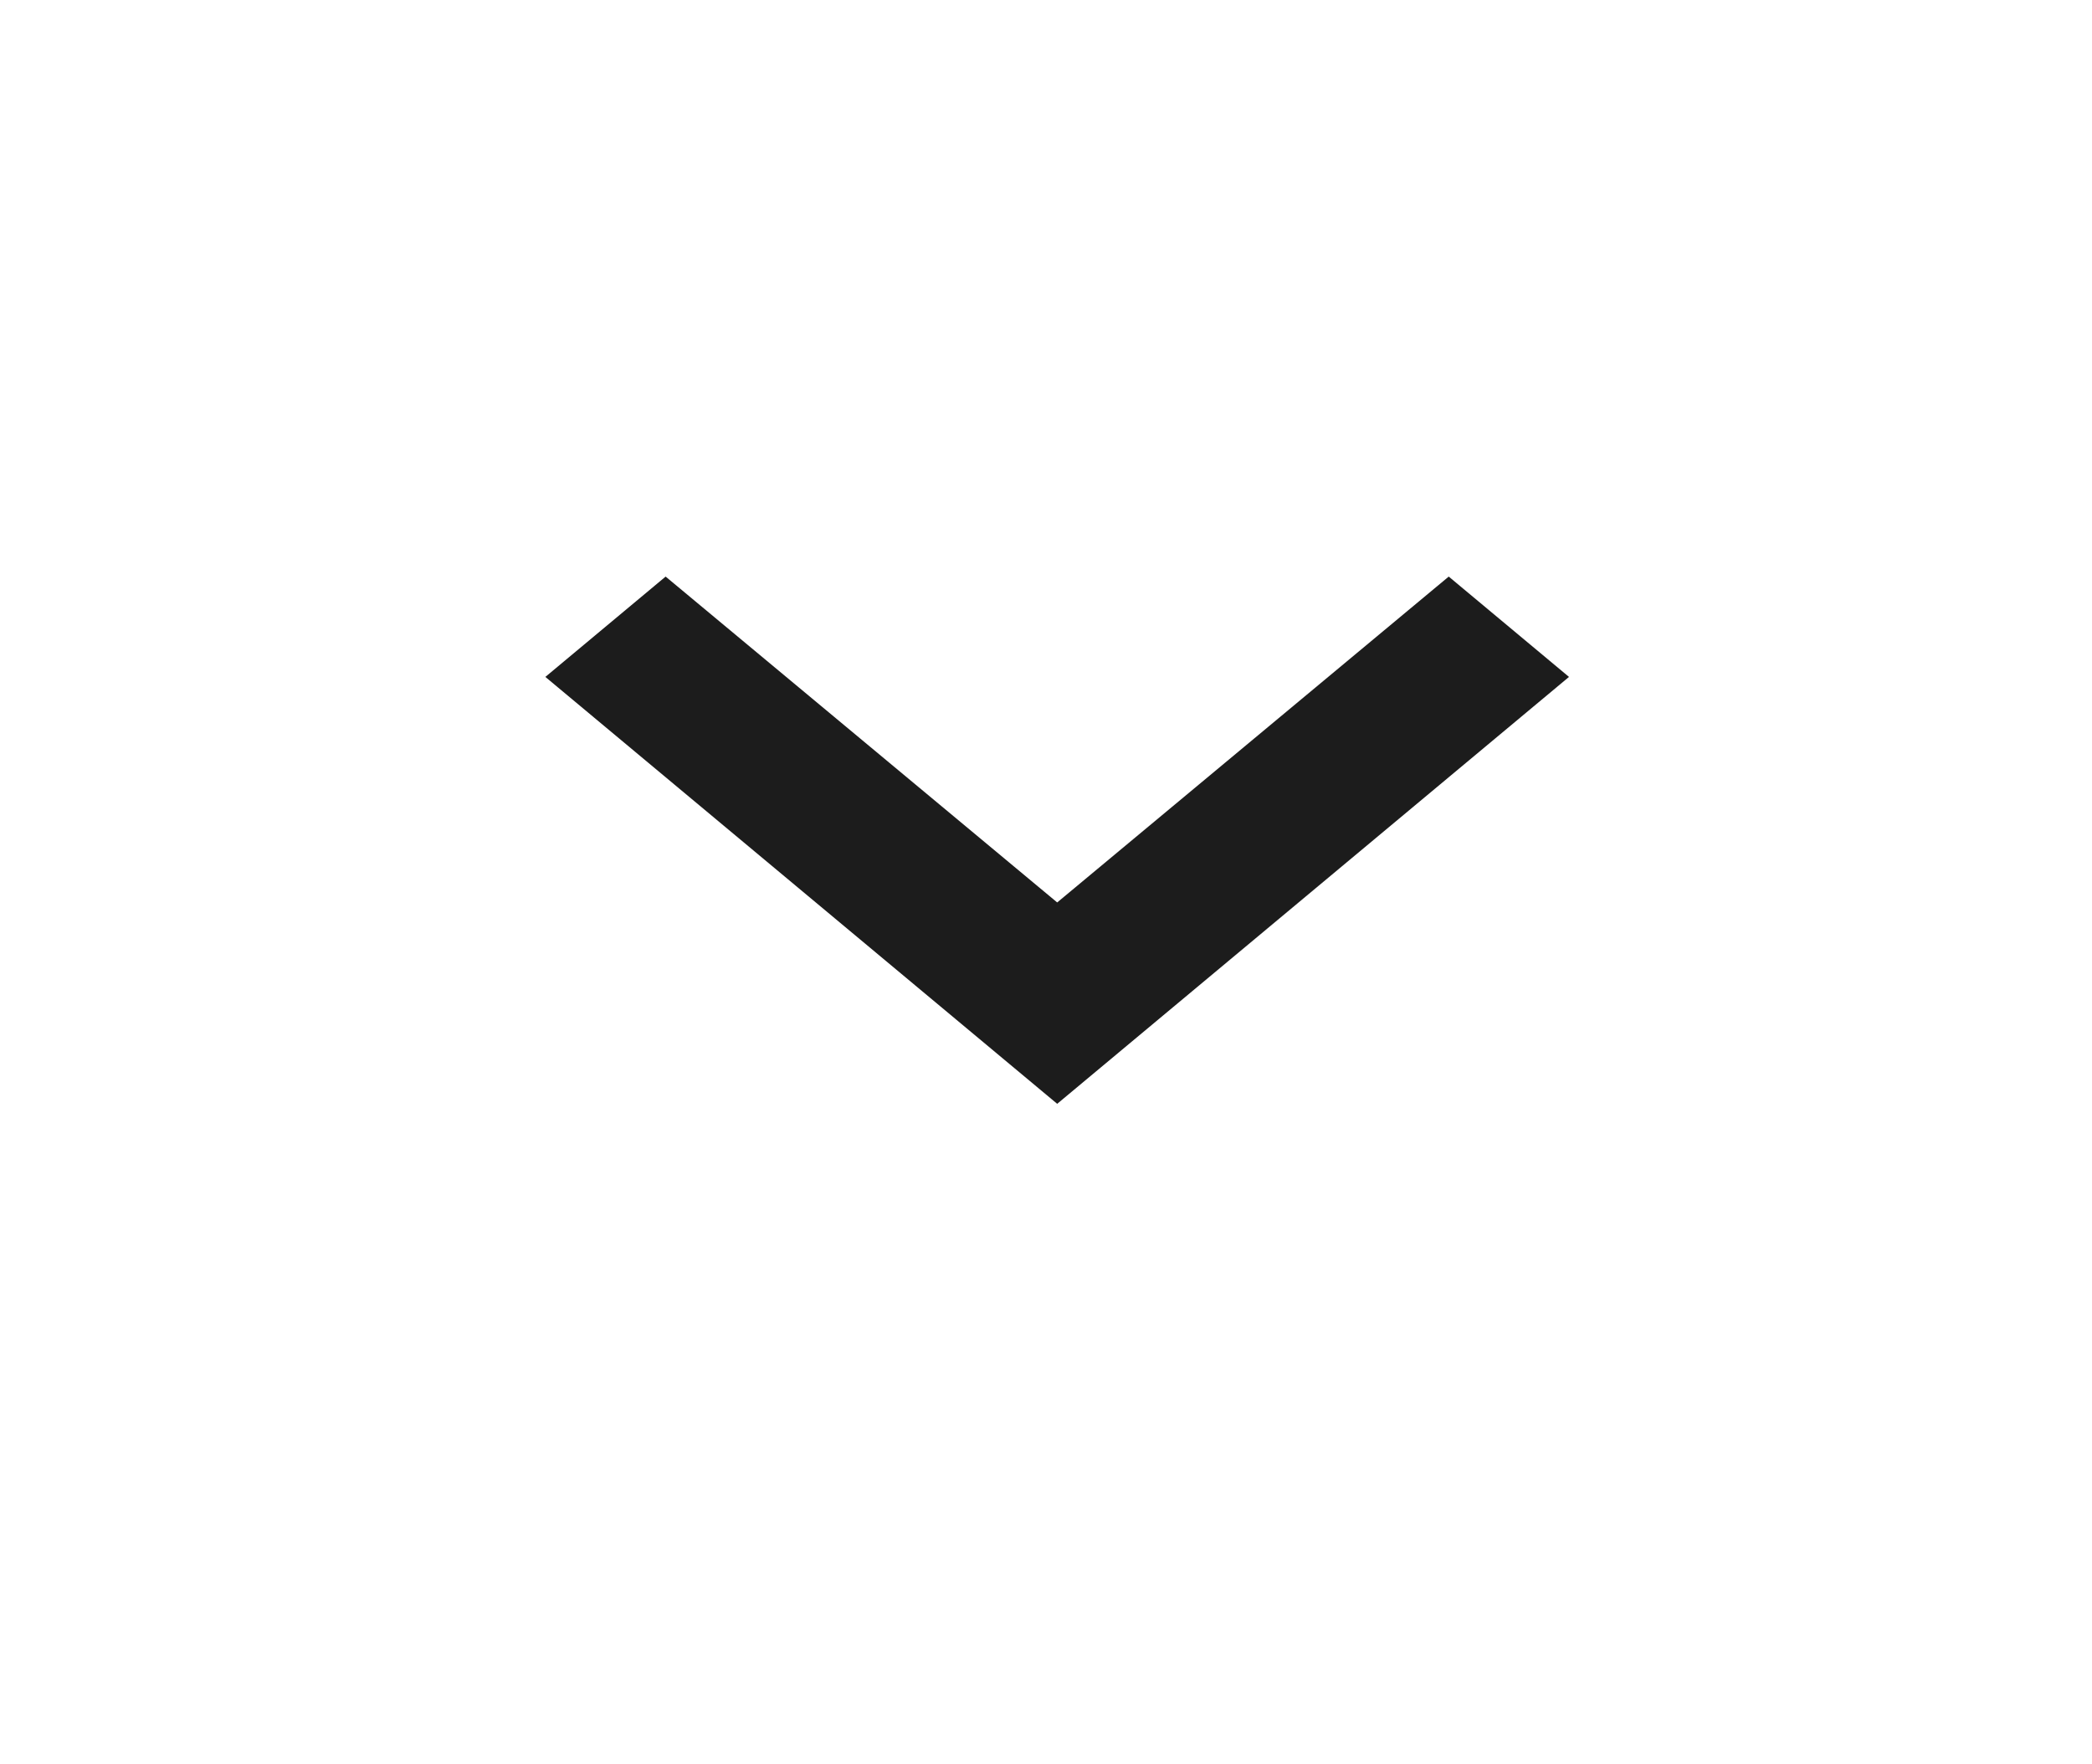 <?xml version="1.0" encoding="UTF-8" standalone="no"?><svg width='51' height='43' viewBox='0 0 51 43' fill='none' xmlns='http://www.w3.org/2000/svg'>
<g clip-path='url(#clip0_28_334)'>
<path d='M16.227 14.056L25.773 22L35.318 14.056L38.25 16.502L25.773 26.909L13.295 16.502L16.227 14.056Z' fill='#1C1C1C'/>
</g>
<defs>
<clipPath id='clip0_28_334'>
<rect width='49.911' height='41.629' fill='white' transform='translate(0.817 0.891)'/>
</clipPath>
</defs>
</svg>
